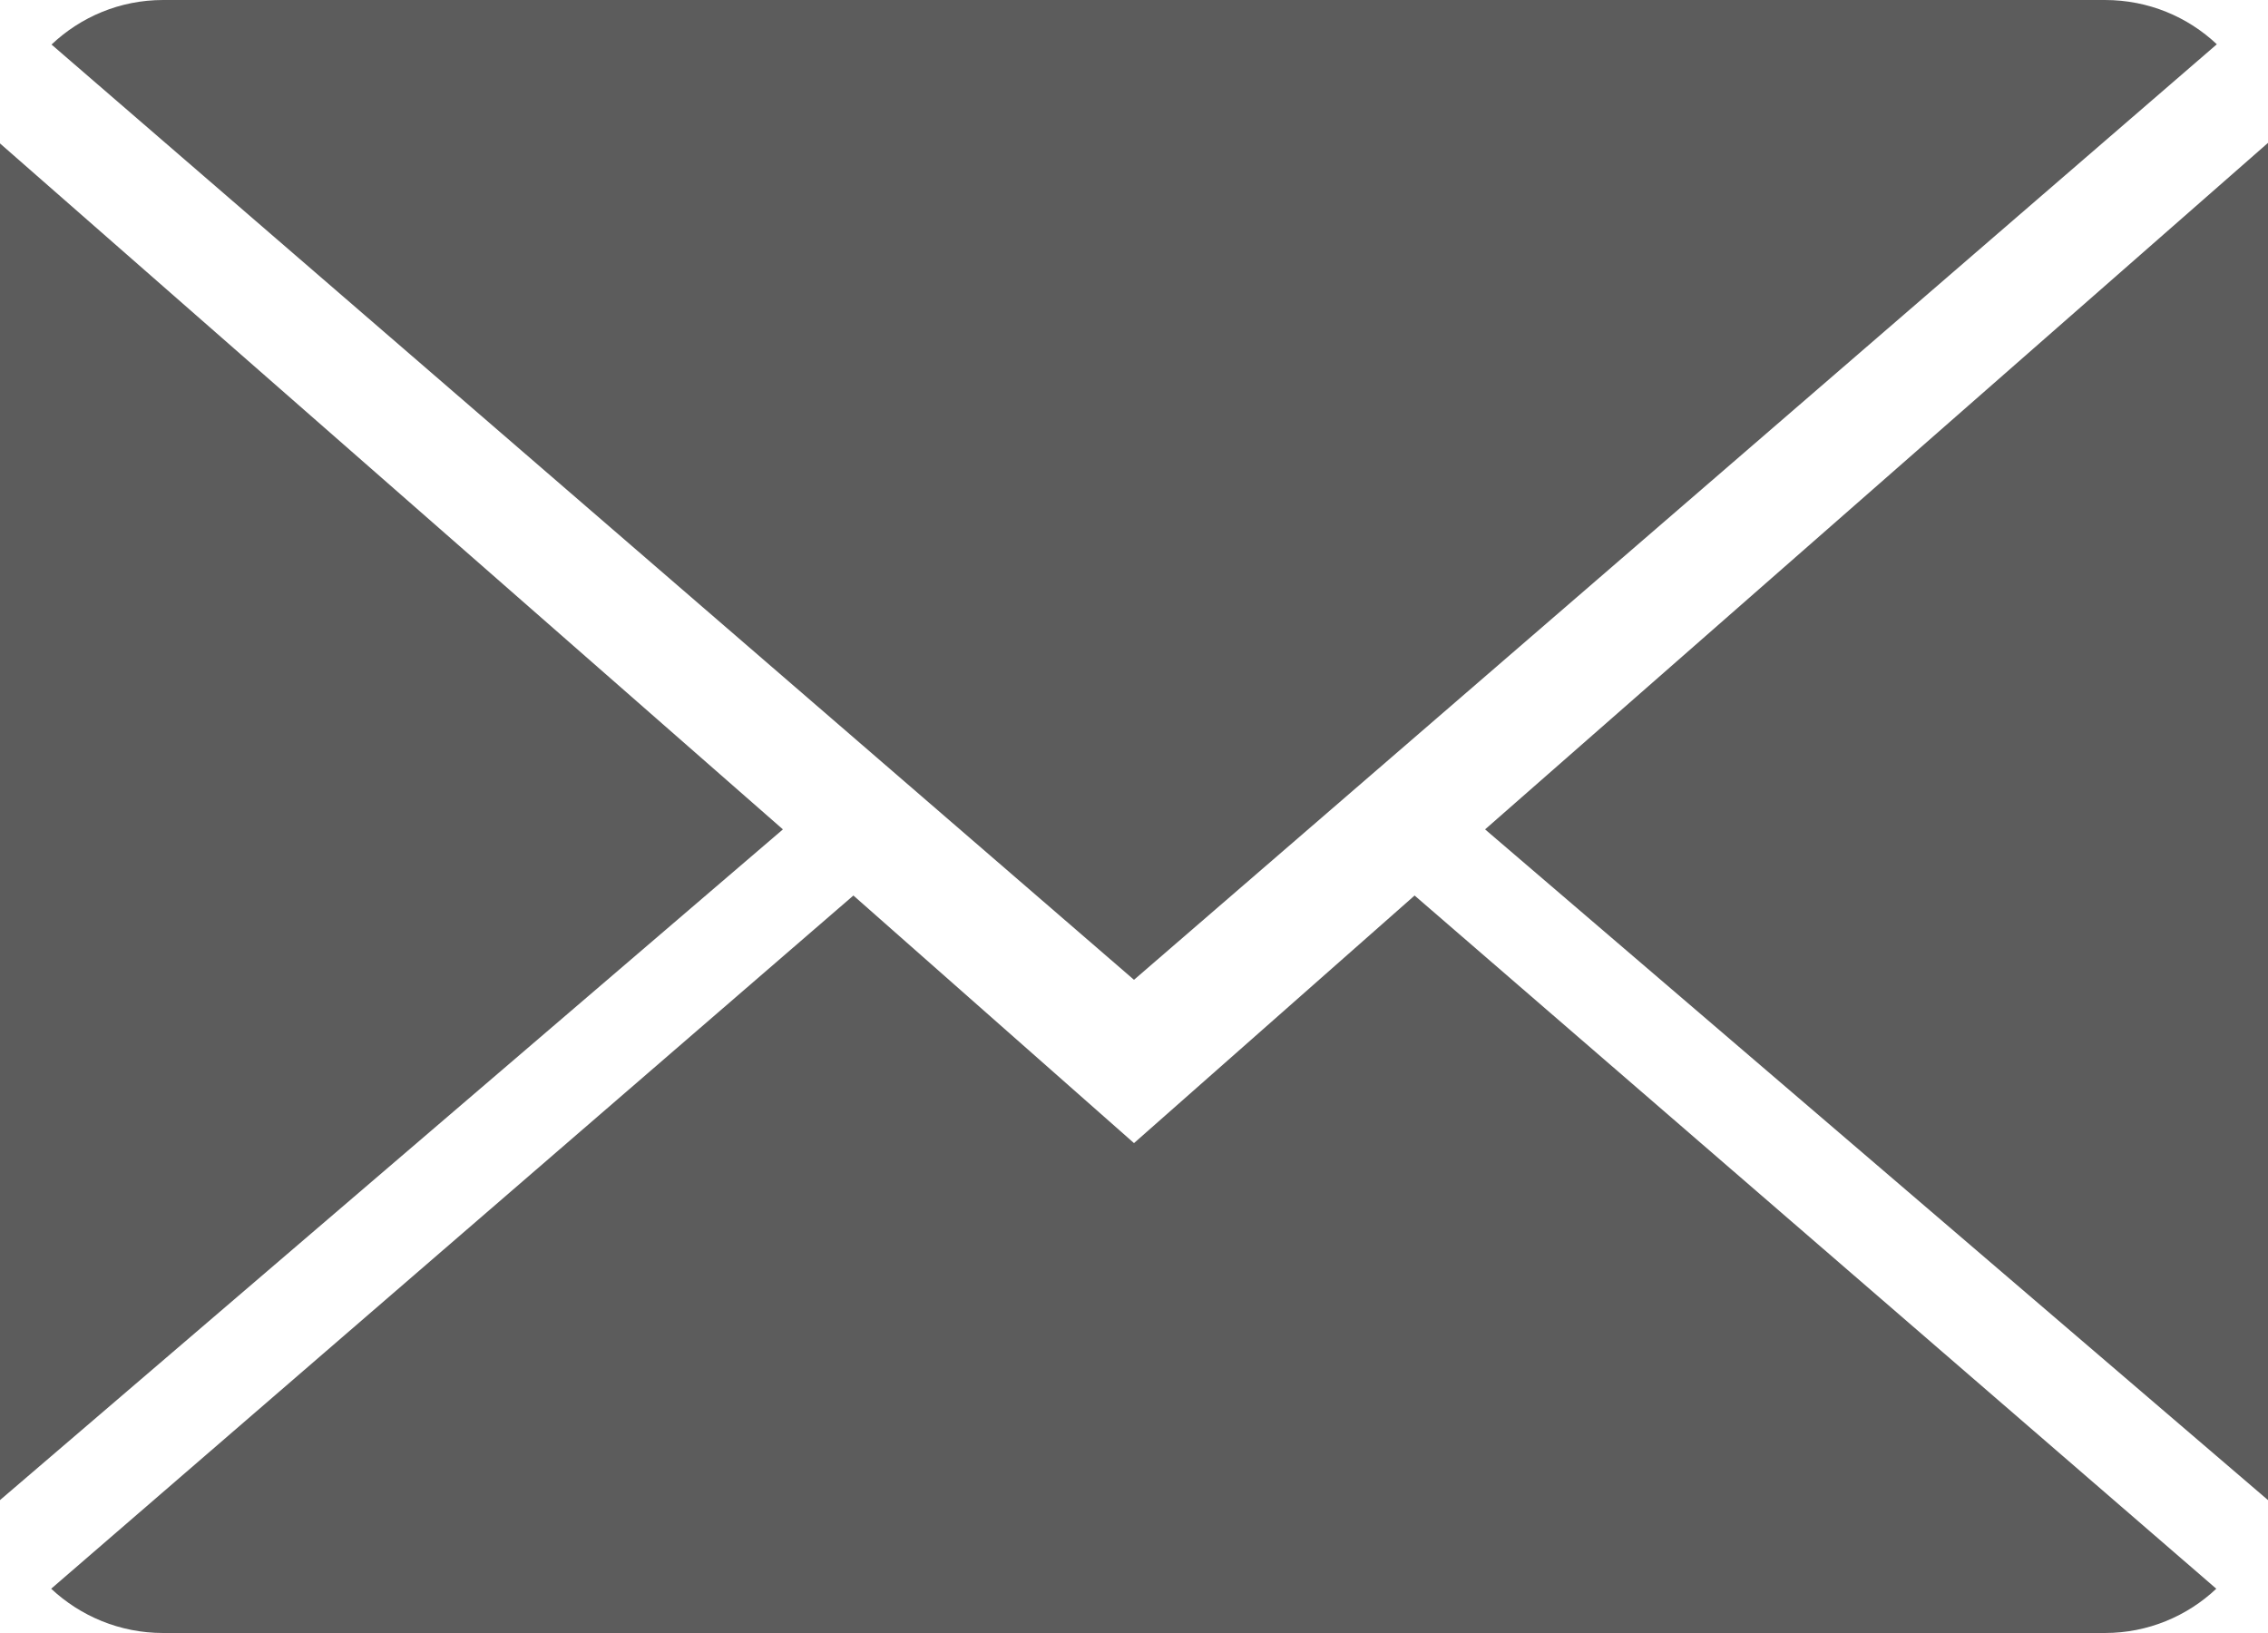 <svg width="25" height="18" viewBox="0 0 25 18" fill="none" xmlns="http://www.w3.org/2000/svg">
<path d="M12.5 12.6L9.407 9.871L0.564 17.512C0.886 17.813 1.32 18 1.798 18H23.202C23.678 18 24.111 17.813 24.43 17.512L15.593 9.871L12.5 12.6Z" fill="#5C5C5C"/>
<path d="M24.436 0.488C24.114 0.185 23.682 0 23.202 0H1.798C1.322 0 0.889 0.187 0.568 0.491L12.5 10.8L24.436 0.488Z" fill="#5C5C5C"/>
<path d="M0 1.581V16.535L8.63 9.142L0 1.581Z" fill="#5C5C5C"/>
<path d="M16.37 9.142L25 16.535V1.575L16.37 9.142Z" fill="#5C5C5C"/>
</svg>
